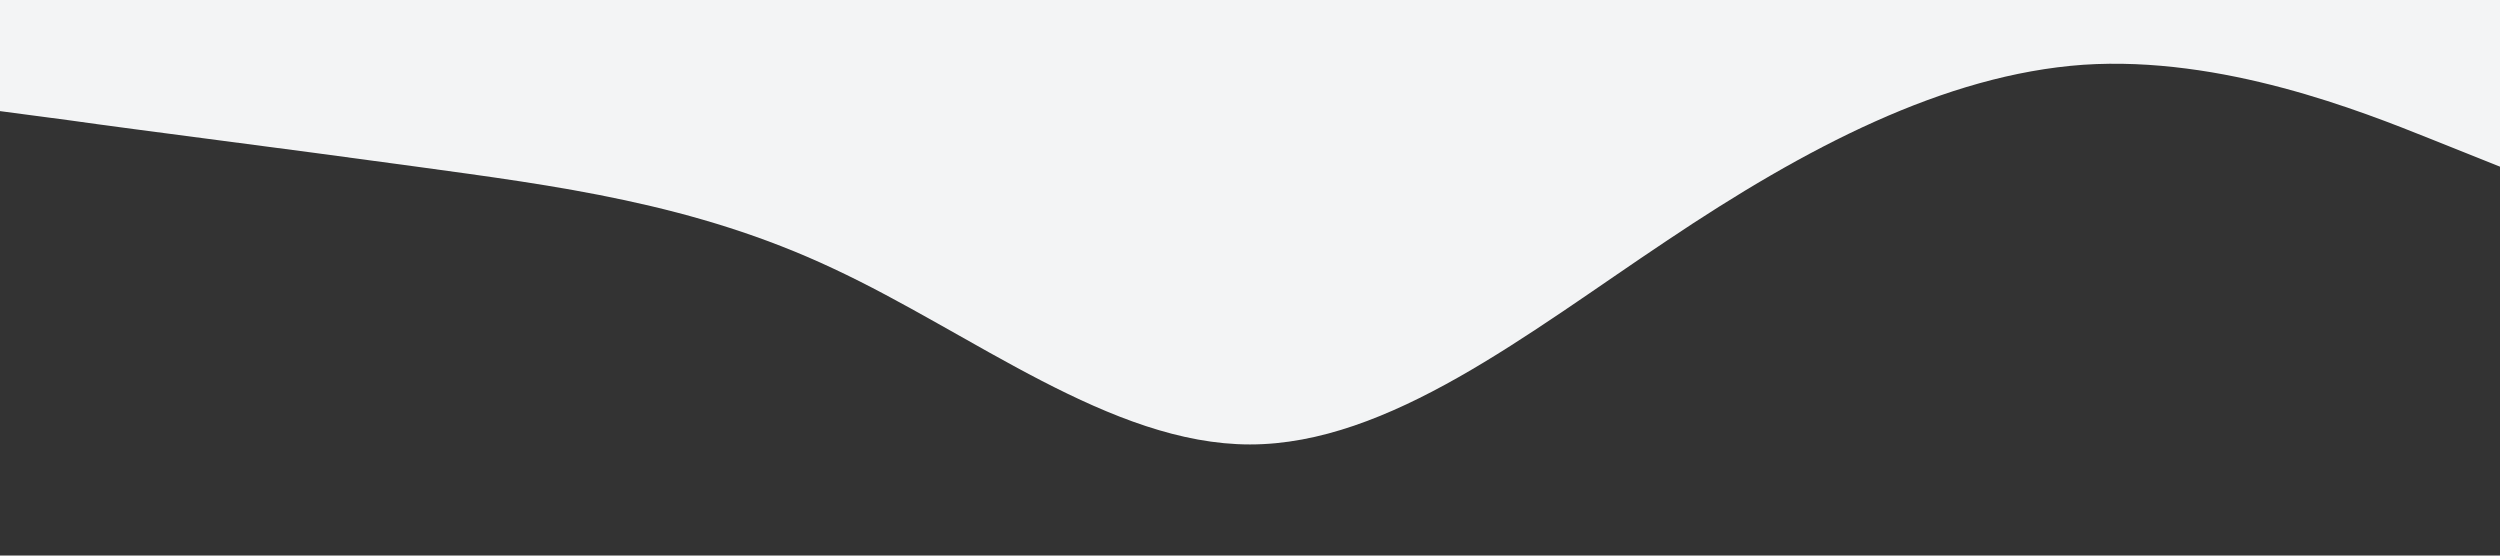 <?xml version="1.0" standalone="no"?><svg xmlns="http://www.w3.org/2000/svg" viewBox="0 0 1440 320"><rect x="0" y="0" width="1440" height="320" fill="#333333" stroke="none"/><path fill="#f3f4f5" fill-opacity="1" d="M0,64L40,69.3C80,75,160,85,240,96C320,107,400,117,480,154.7C560,192,640,256,720,256C800,256,880,192,960,138.7C1040,85,1120,43,1200,37.3C1280,32,1360,64,1400,80L1440,96L1440,0L1400,0C1360,0,1280,0,1200,0C1120,0,1040,0,960,0C880,0,800,0,720,0C640,0,560,0,480,0C400,0,320,0,240,0C160,0,80,0,40,0L0,0Z"></path></svg>